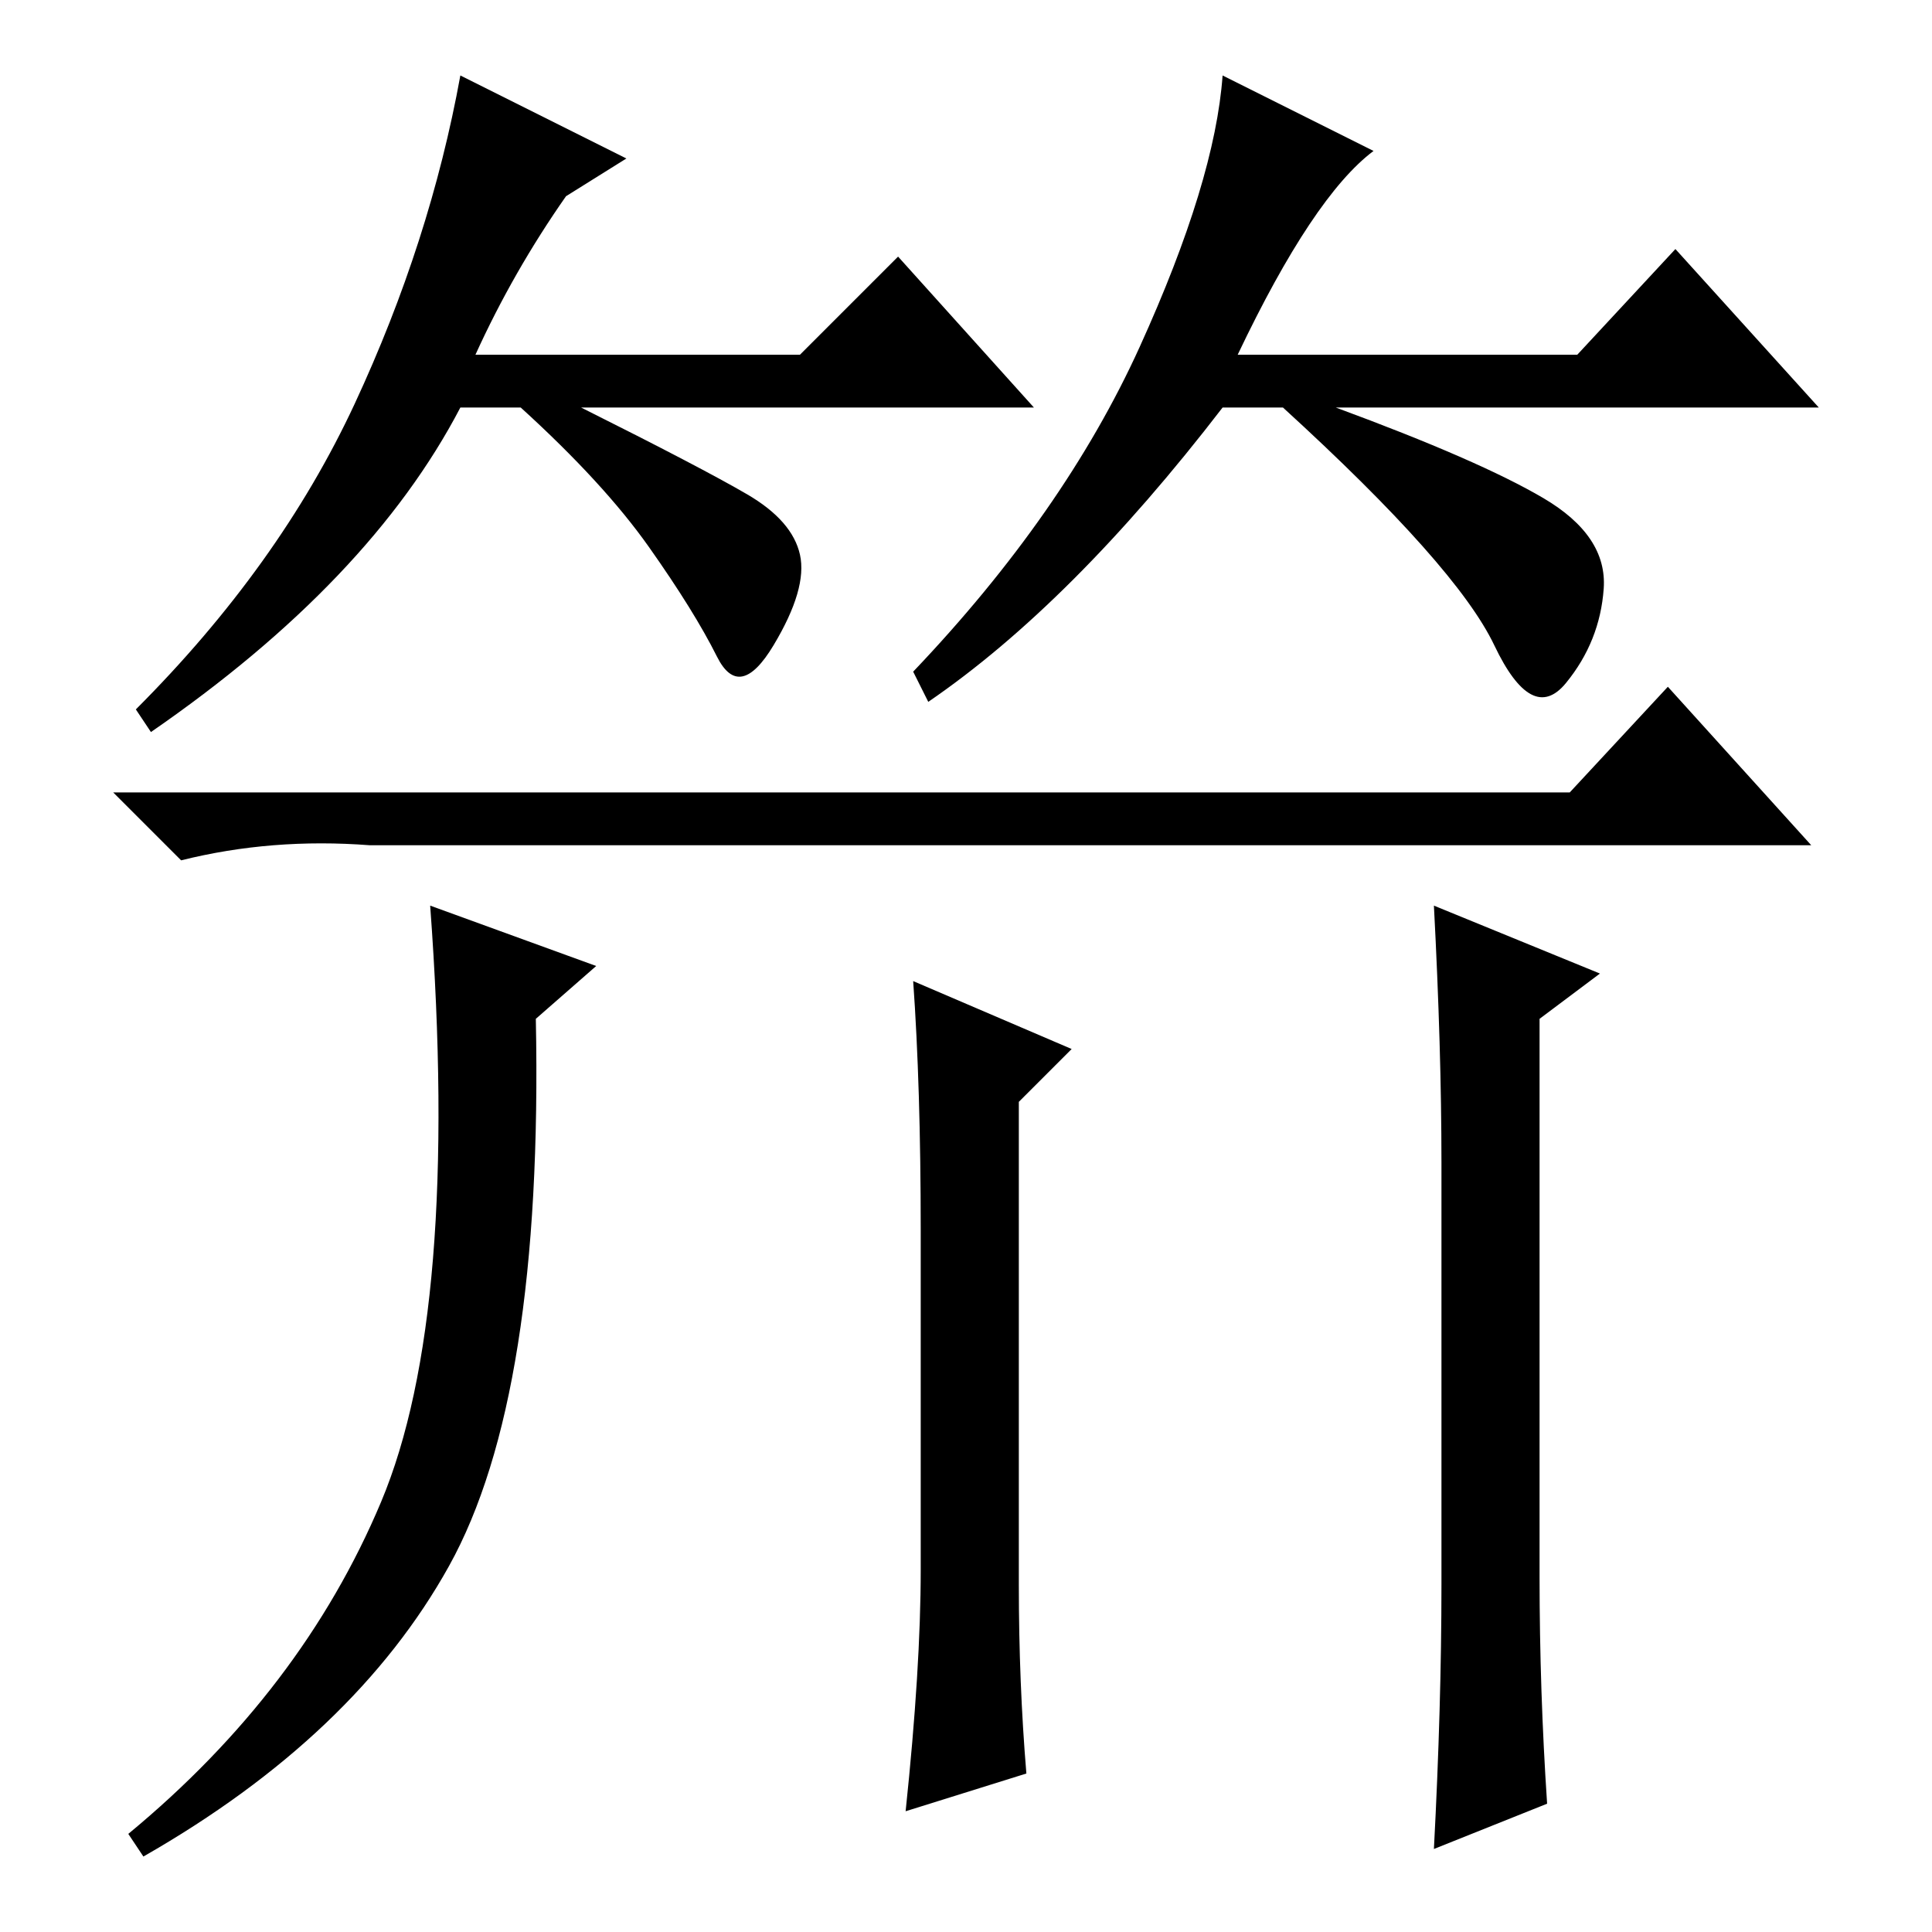 <?xml version="1.0" standalone="no"?>
<!DOCTYPE svg PUBLIC "-//W3C//DTD SVG 1.1//EN" "http://www.w3.org/Graphics/SVG/1.1/DTD/svg11.dtd" >
<svg xmlns="http://www.w3.org/2000/svg" xmlns:xlink="http://www.w3.org/1999/xlink" version="1.1" viewBox="0 -36 256 256">
  <g transform="matrix(1 0 0 -1 0 220)">
   <path fill="currentColor"
d="M75 230q-7 -10 -12 -21h43l13 13l18 -20h-60q16 -8 22 -11.5t7 -8t-3.5 -12t-7.5 -1.5t-9 14.5t-17 18.5h-8q-12 -23 -41 -43l-2 3q19 19 29 40.5t14 43.5l22 -11zM164 209h45l13 14l19 -21h-64q19 -7 27.5 -12t8 -12t-5 -12.5t-9.5 5t-28 31.5h-8q-20 -26 -39 -39l-2 4
q20 21 30 43t11 36l20 -10q-8 -6 -18 -27zM50.5 57q10.5 25 6.5 79l22 -8l-8 -7q1 -50 -11.5 -72.5t-40.5 -38.5l-2 3q23 19 33.5 44zM136 21l-16 -5q2 19 2 32v45q0 19 -1 33l21 -9l-7 -7v-64q0 -13 1 -25zM205 17l-15 -6q1 19 1 35v56q0 15 -1 34l22 -9l-8 -6v-74
q0 -15 1 -30zM208 151l13 14l19 -21h-191q-13 1 -25 -2l-9 9h193z" />
  </g>

</svg>
